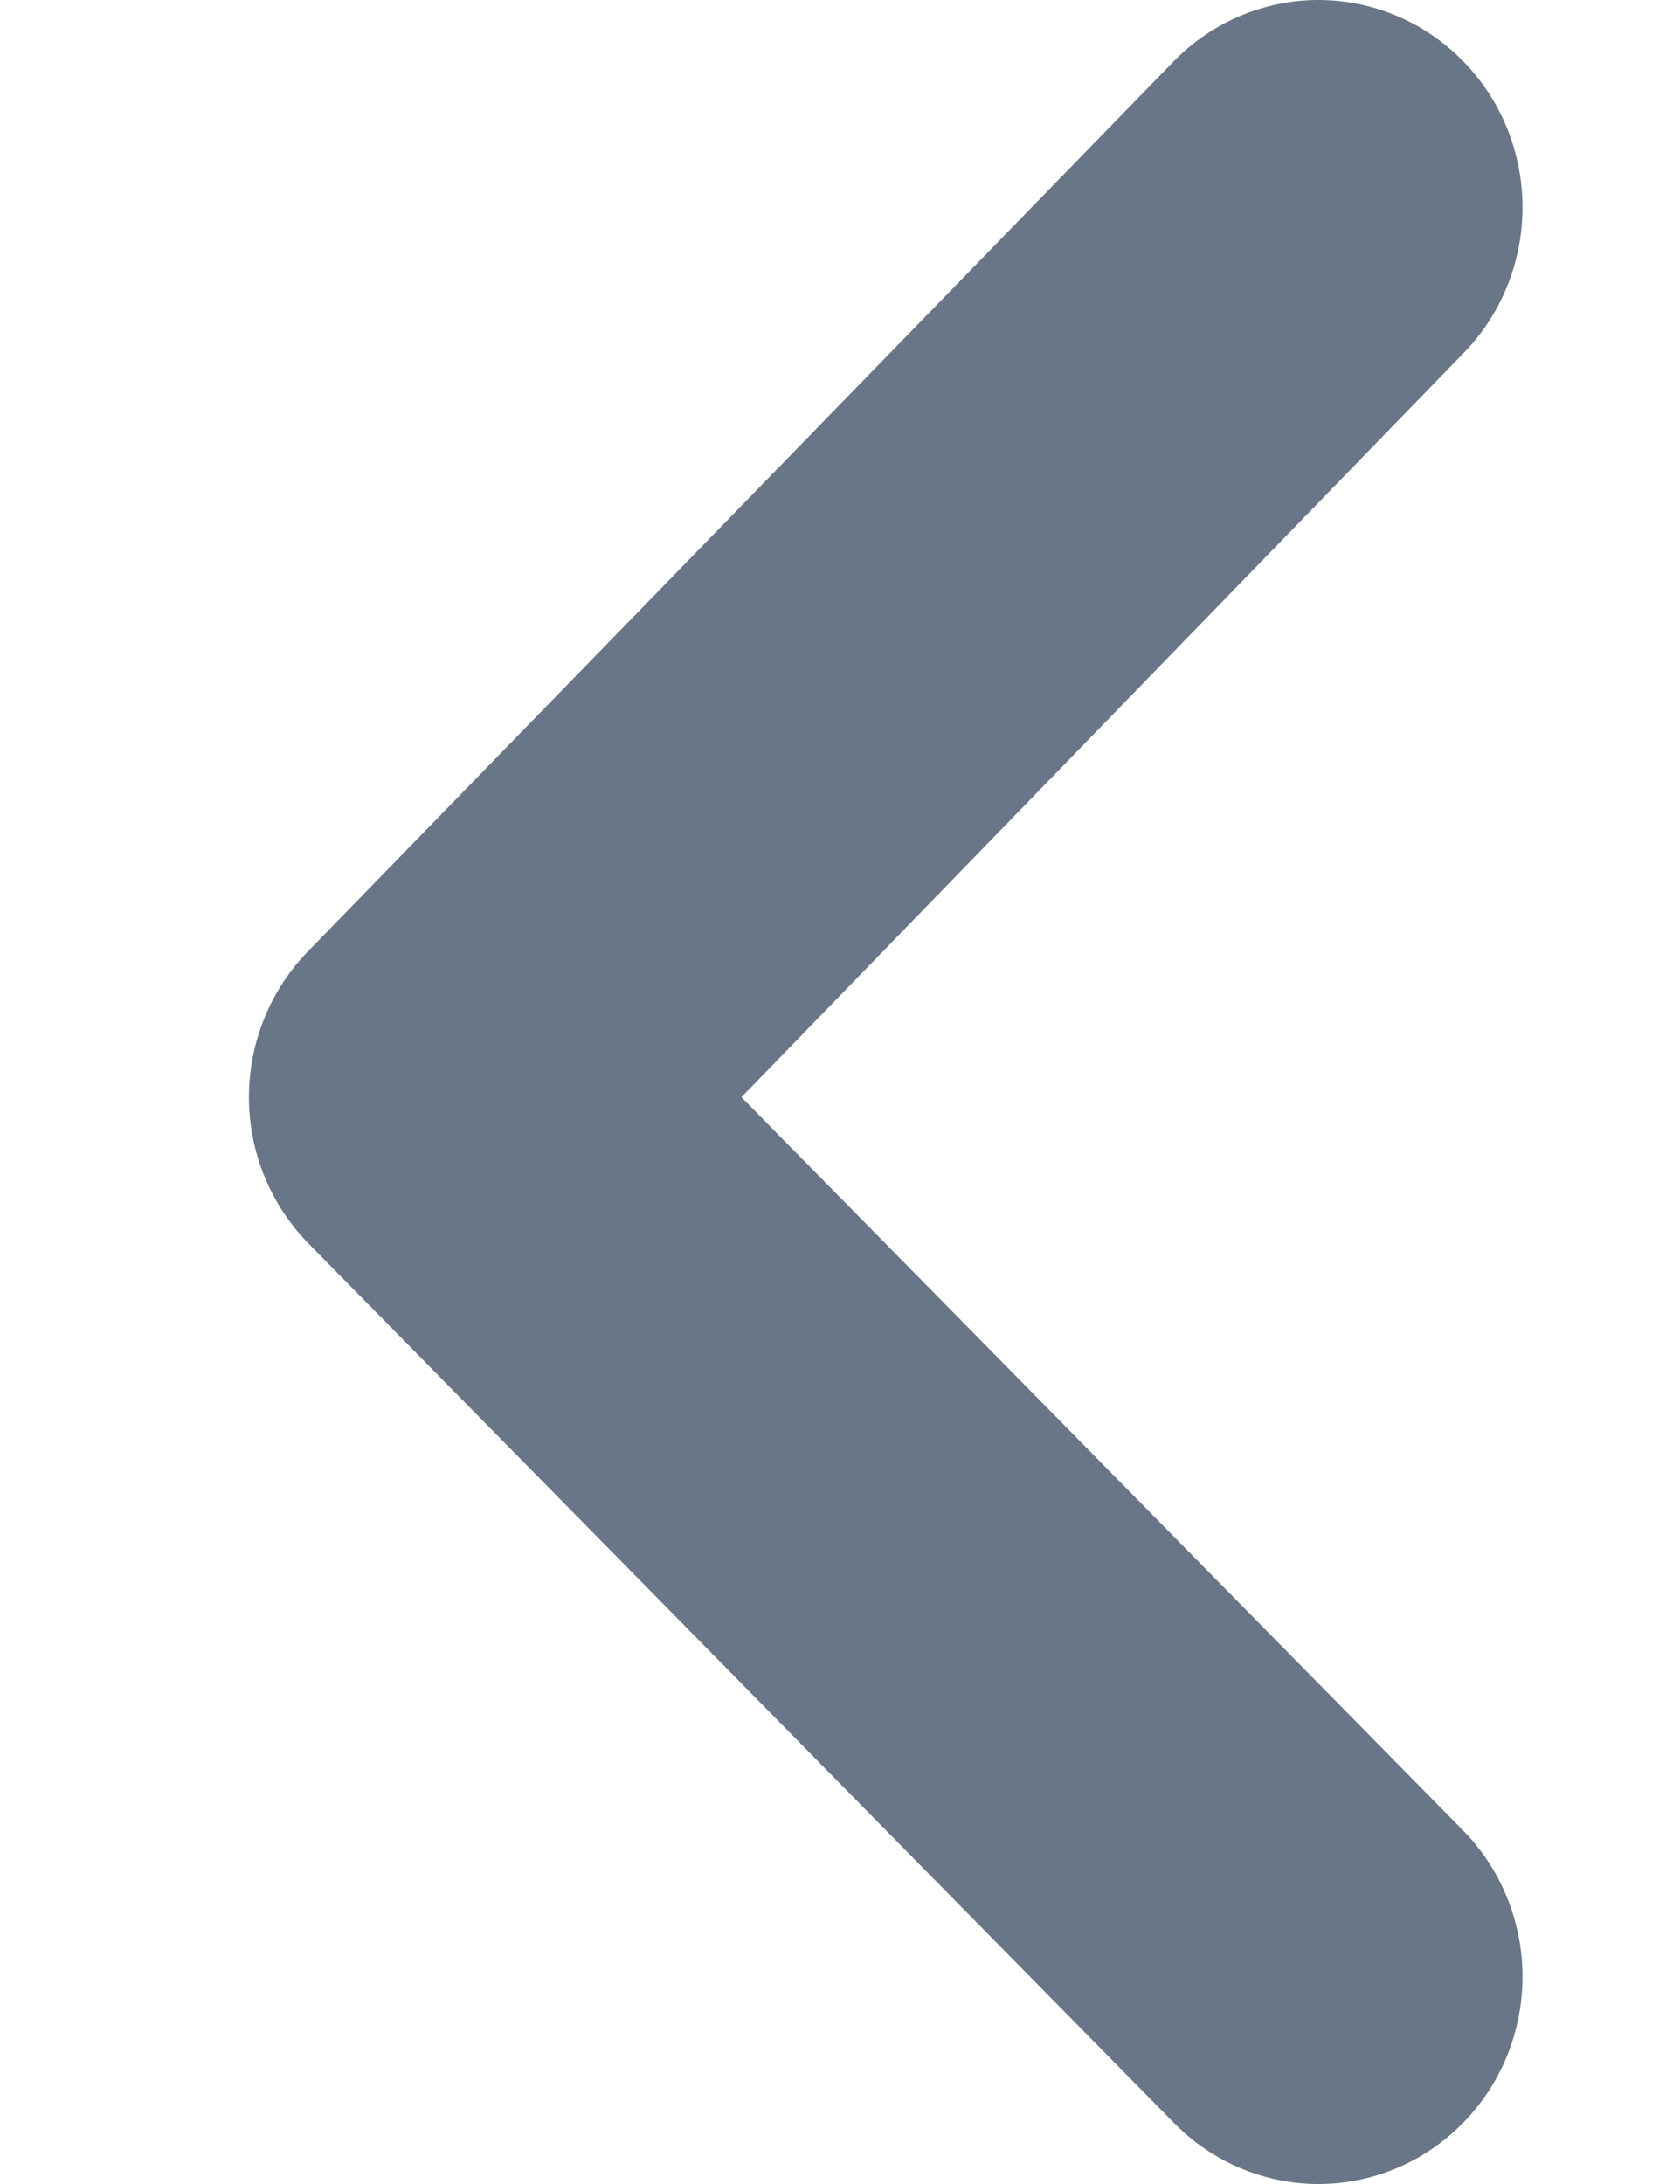 <svg width="20" height="26" viewBox="0 0 10 16" fill="none" xmlns="http://www.w3.org/2000/svg">
<path d="M9.566 0.449C9.844 0.733 10 1.118 10 1.519C10 1.92 9.844 2.305 9.566 2.589L4.278 8.038L9.566 13.411C9.844 13.695 10 14.08 10 14.481C10 14.882 9.844 15.267 9.566 15.551C9.427 15.693 9.262 15.806 9.08 15.883C8.898 15.96 8.702 16 8.505 16C8.308 16 8.113 15.96 7.931 15.883C7.749 15.806 7.584 15.693 7.445 15.551L1.112 9.116C0.972 8.974 0.861 8.807 0.785 8.622C0.709 8.437 0.67 8.238 0.67 8.038C0.67 7.838 0.709 7.639 0.785 7.454C0.861 7.269 0.972 7.101 1.112 6.96L7.445 0.449C7.584 0.307 7.749 0.194 7.931 0.117C8.113 0.04 8.308 2.24914e-07 8.505 1.98704e-07C8.702 1.72493e-07 8.898 0.04 9.08 0.117C9.262 0.194 9.427 0.307 9.566 0.449Z" fill="#697687"/>
</svg>
